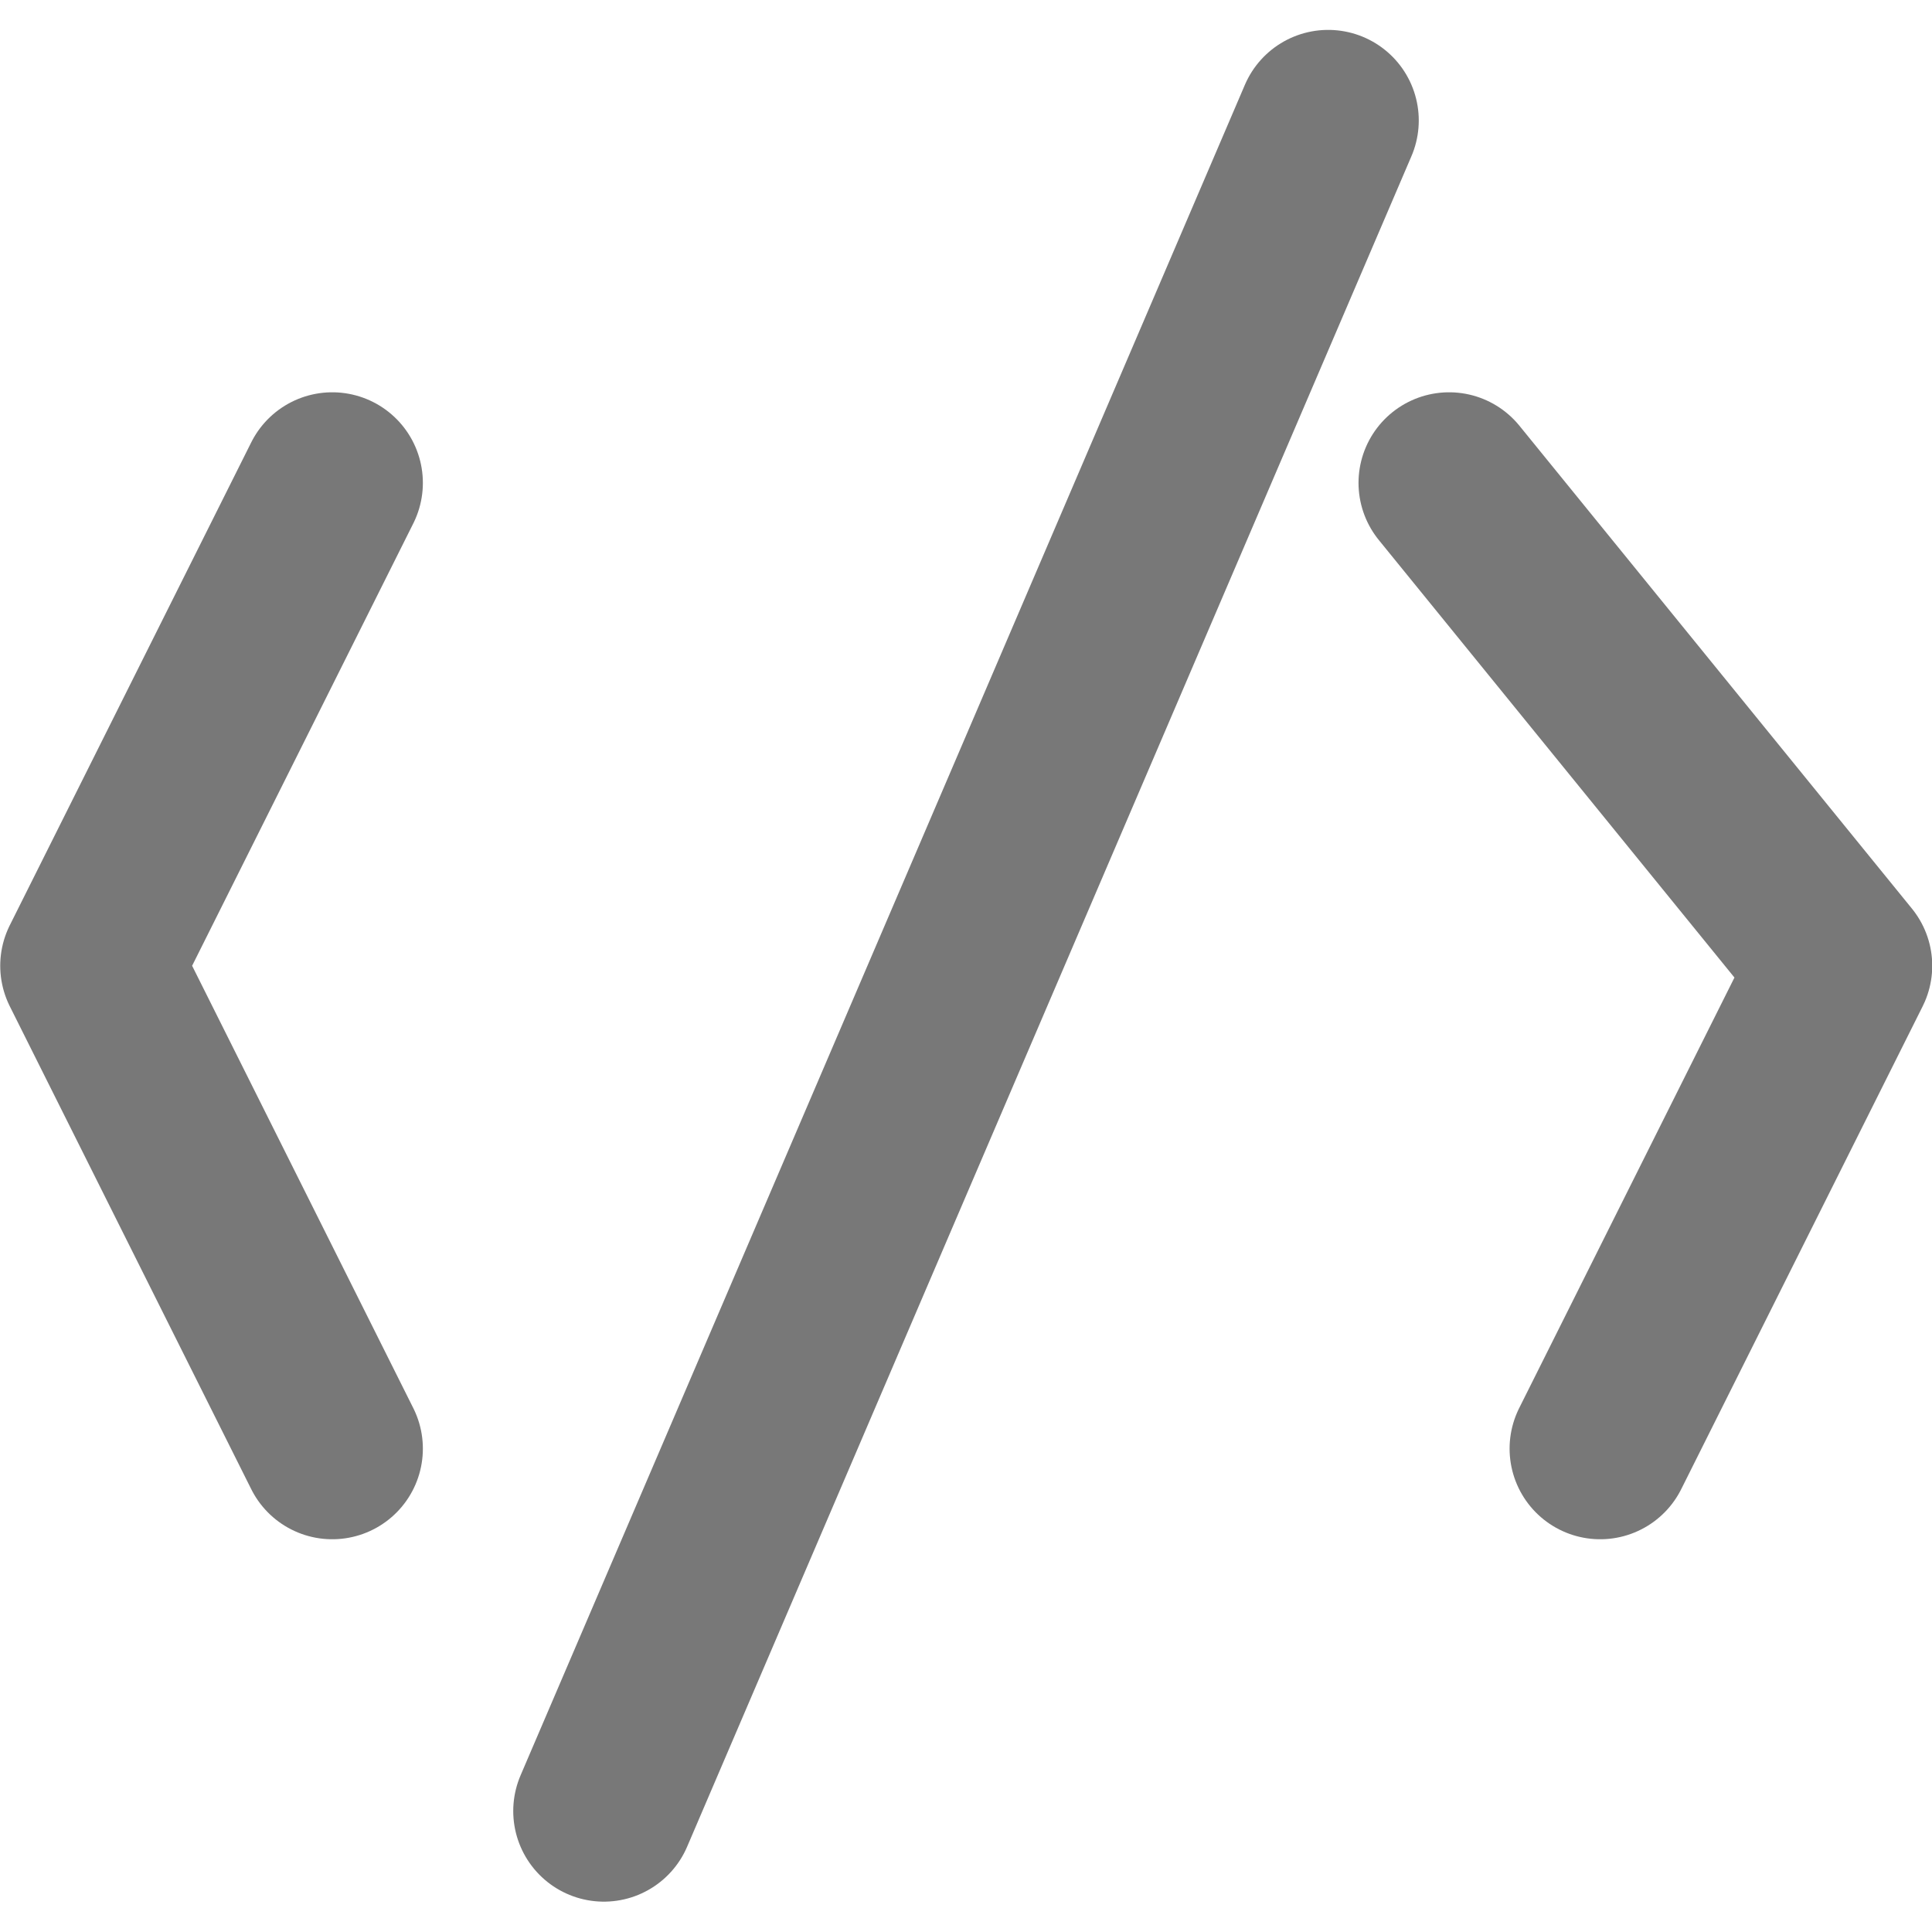 <?xml version="1.0" encoding="UTF-8" standalone="no"?>
<!-- Created with Inkscape (http://www.inkscape.org/) -->

<svg
   xmlns:dc="http://purl.org/dc/elements/1.1/"
   xmlns:cc="http://creativecommons.org/ns#"
   xmlns:rdf="http://www.w3.org/1999/02/22-rdf-syntax-ns#"
   xmlns:svg="http://www.w3.org/2000/svg"
   xmlns="http://www.w3.org/2000/svg"
   xmlns:sodipodi="http://sodipodi.sourceforge.net/DTD/sodipodi-0.dtd"
   xmlns:inkscape="http://www.inkscape.org/namespaces/inkscape"
   width="16"
   height="16"
   viewBox="0 0 4.233 4.233"
   version="1.1"
   id="svg8"
   inkscape:version="0.92.1 r15371"
   sodipodi:docname="code.svg">
  <defs
     id="defs2" />
  <sodipodi:namedview
     id="base"
     pagecolor="#ffffff"
     bordercolor="#666666"
     borderopacity="1.0"
     inkscape:pageopacity="0.0"
     inkscape:pageshadow="2"
     inkscape:zoom="31.678384"
     inkscape:cx="7.9229202"
     inkscape:cy="8.4723679"
     inkscape:document-units="mm"
     inkscape:current-layer="layer1"
     showgrid="true"
     units="px"
     inkscape:pagecheckerboard="true"
     inkscape:window-width="2560"
     inkscape:window-height="1354"
     inkscape:window-x="0"
     inkscape:window-y="56"
     inkscape:window-maximized="1"
     inkscape:snap-bbox="true"
     inkscape:bbox-nodes="true"
     inkscape:bbox-paths="false"
     inkscape:snap-bbox-edge-midpoints="true"
     inkscape:measure-start="0,0"
     inkscape:measure-end="0,0"
     inkscape:snap-nodes="true"
     showguides="false">
    <inkscape:grid
       type="xygrid"
       id="grid4485"
       empspacing="4" />
  </sodipodi:namedview>
  <g
     inkscape:label="Layer 1"
     inkscape:groupmode="layer"
     id="layer1"
     transform="translate(0,-292.767)">
    <rect
       style="opacity:1;fill:#787878;fill-opacity:1;stroke:none;stroke-width:0.265;stroke-linecap:round;stroke-linejoin:round;stroke-miterlimit:4;stroke-dasharray:none;stroke-opacity:1;paint-order:fill markers stroke"
       id="rect8591-4-3-9"
       width="4.233"
       height="0.794"
       x="-5.292"
       y="292.502"
       rx="0.265"
       ry="0.265" />
    <path
       style="fill:none;stroke:#787878;stroke-width:0.529;stroke-linecap:round;stroke-linejoin:round;stroke-miterlimit:4;stroke-dasharray:none;stroke-opacity:1"
       d="m -1.587,294.09 -1.058,1.058 1.058,1.058"
       id="path4590-6"
       inkscape:connector-curvature="0" />
    <path
       style="fill:none;stroke:#787878;stroke-width:0.397;stroke-linecap:round;stroke-linejoin:round;stroke-miterlimit:4;stroke-dasharray:none;stroke-opacity:1"
       d="m 3.175,293.825 0.86,1.058 -0.529,1.058"
       id="path4607"
       inkscape:connector-curvature="0"
       sodipodi:nodetypes="ccc" />
    <path
       style="fill:none;stroke:#787878;stroke-width:0.397;stroke-linecap:round;stroke-linejoin:round;stroke-miterlimit:4;stroke-dasharray:none;stroke-opacity:1"
       d="m 0.728,293.825 -0.529,1.058 0.529,1.058"
       id="path4607-7"
       inkscape:connector-curvature="0" />
    <path
       style="fill:none;stroke:#787878;stroke-width:0.397;stroke-linecap:round;stroke-linejoin:miter;stroke-opacity:1;stroke-miterlimit:4;stroke-dasharray:none"
       d="m 2.91,293.031 -1.587,3.704"
       id="path4624"
       inkscape:connector-curvature="0" />
  </g>
</svg>
